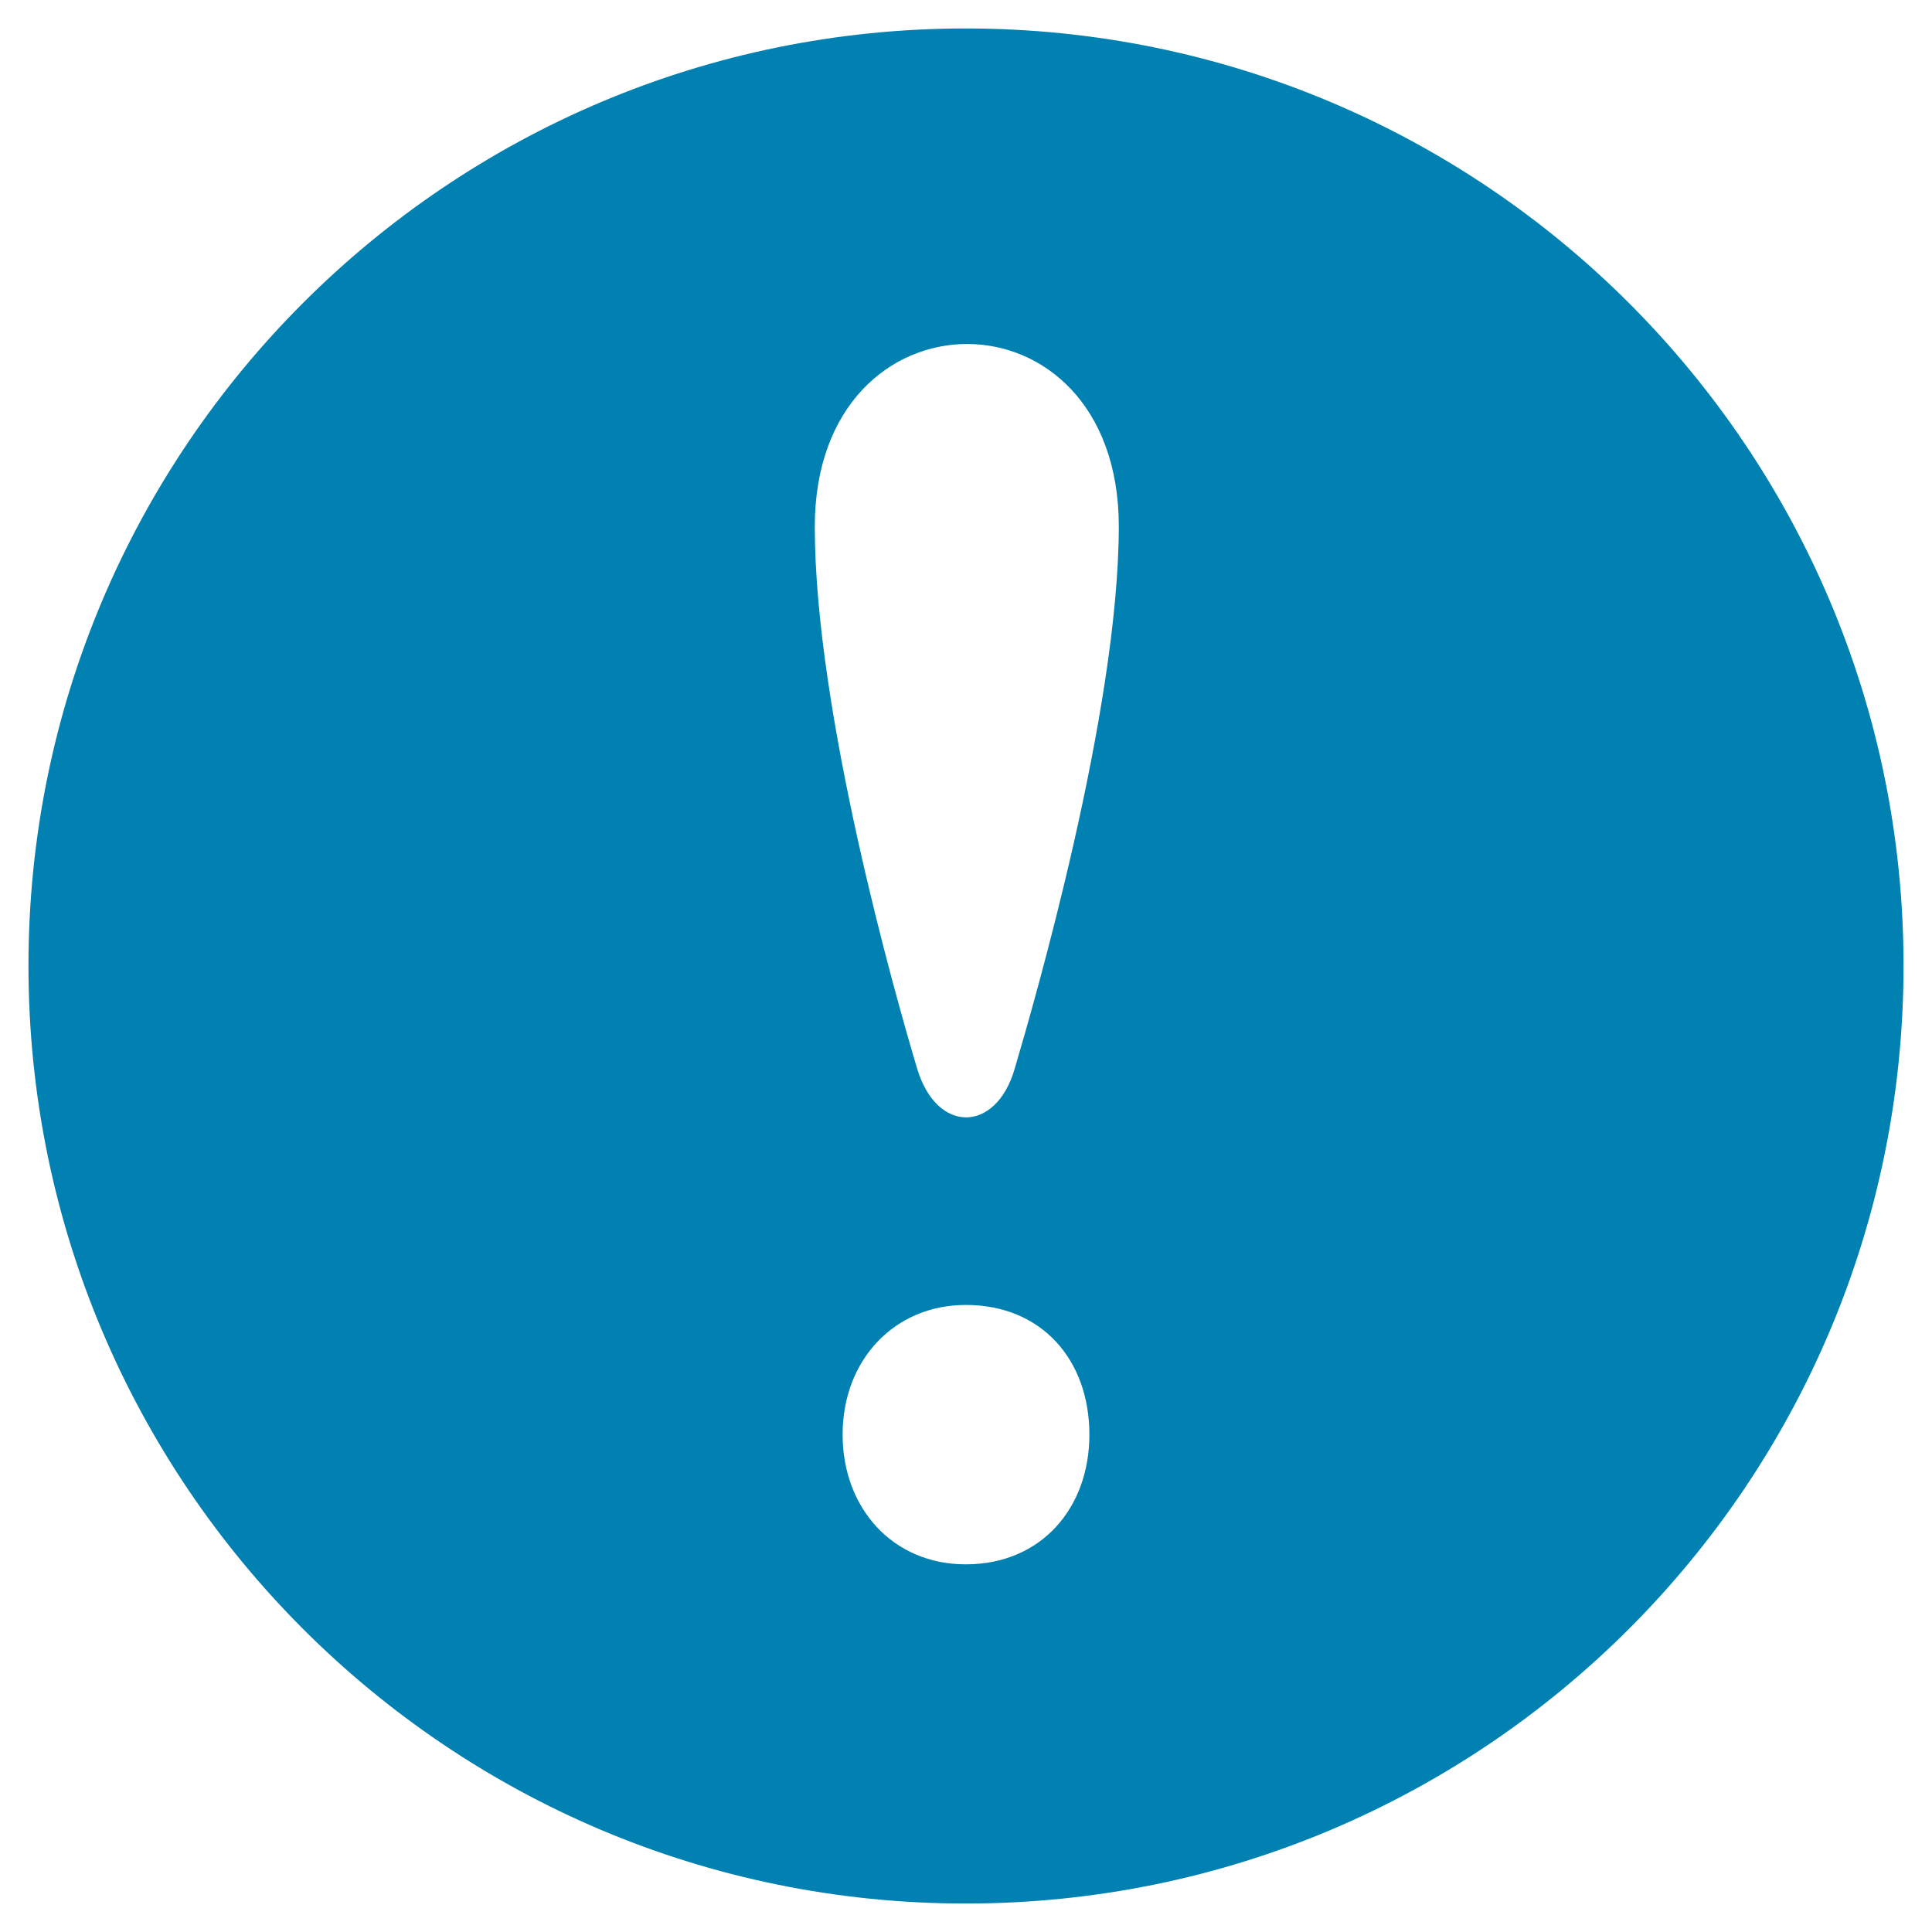 <?xml version="1.0" encoding="utf-8"?>
<!-- Generator: Adobe Illustrator 17.0.0, SVG Export Plug-In . SVG Version: 6.00 Build 0)  -->
<!DOCTYPE svg PUBLIC "-//W3C//DTD SVG 1.1//EN" "http://www.w3.org/Graphics/SVG/1.1/DTD/svg11.dtd">
<svg version="1.1" xmlns="http://www.w3.org/2000/svg" xmlns:xlink="http://www.w3.org/1999/xlink" x="0px" y="0px" width="30px"
	 height="30px" viewBox="0 0 30 30" enable-background="new 0 0 30 30" xml:space="preserve">
<g id="plantilla">
</g>
<g id="Fondos">
</g>
<g id="Contenidos">
	<g>
		<path fill="#0081b2" d="M14.996,0.442c-8.038,0-14.554,6.517-14.554,14.554c0,8.045,6.517,14.562,14.554,14.562
			c8.045,0,14.562-6.517,14.562-14.562C29.558,6.959,23.041,0.442,14.996,0.442L14.996,0.442z M14.996,24.291
			c-1.137,0-1.912-0.877-1.912-2.014c0-1.166,0.811-2.014,1.912-2.014c1.174,0,1.92,0.848,1.92,2.014
			C16.916,23.415,16.17,24.291,14.996,24.291L14.996,24.291z M15.754,16.602c-0.29,0.989-1.203,1.007-1.51,0
			c-0.349-1.162-1.592-5.563-1.592-8.424c0-3.773,4.721-3.791,4.721,0C17.367,11.058,16.058,15.571,15.754,16.602L15.754,16.602z
			 M15.754,16.602"/>
	</g>
</g>
</svg>
